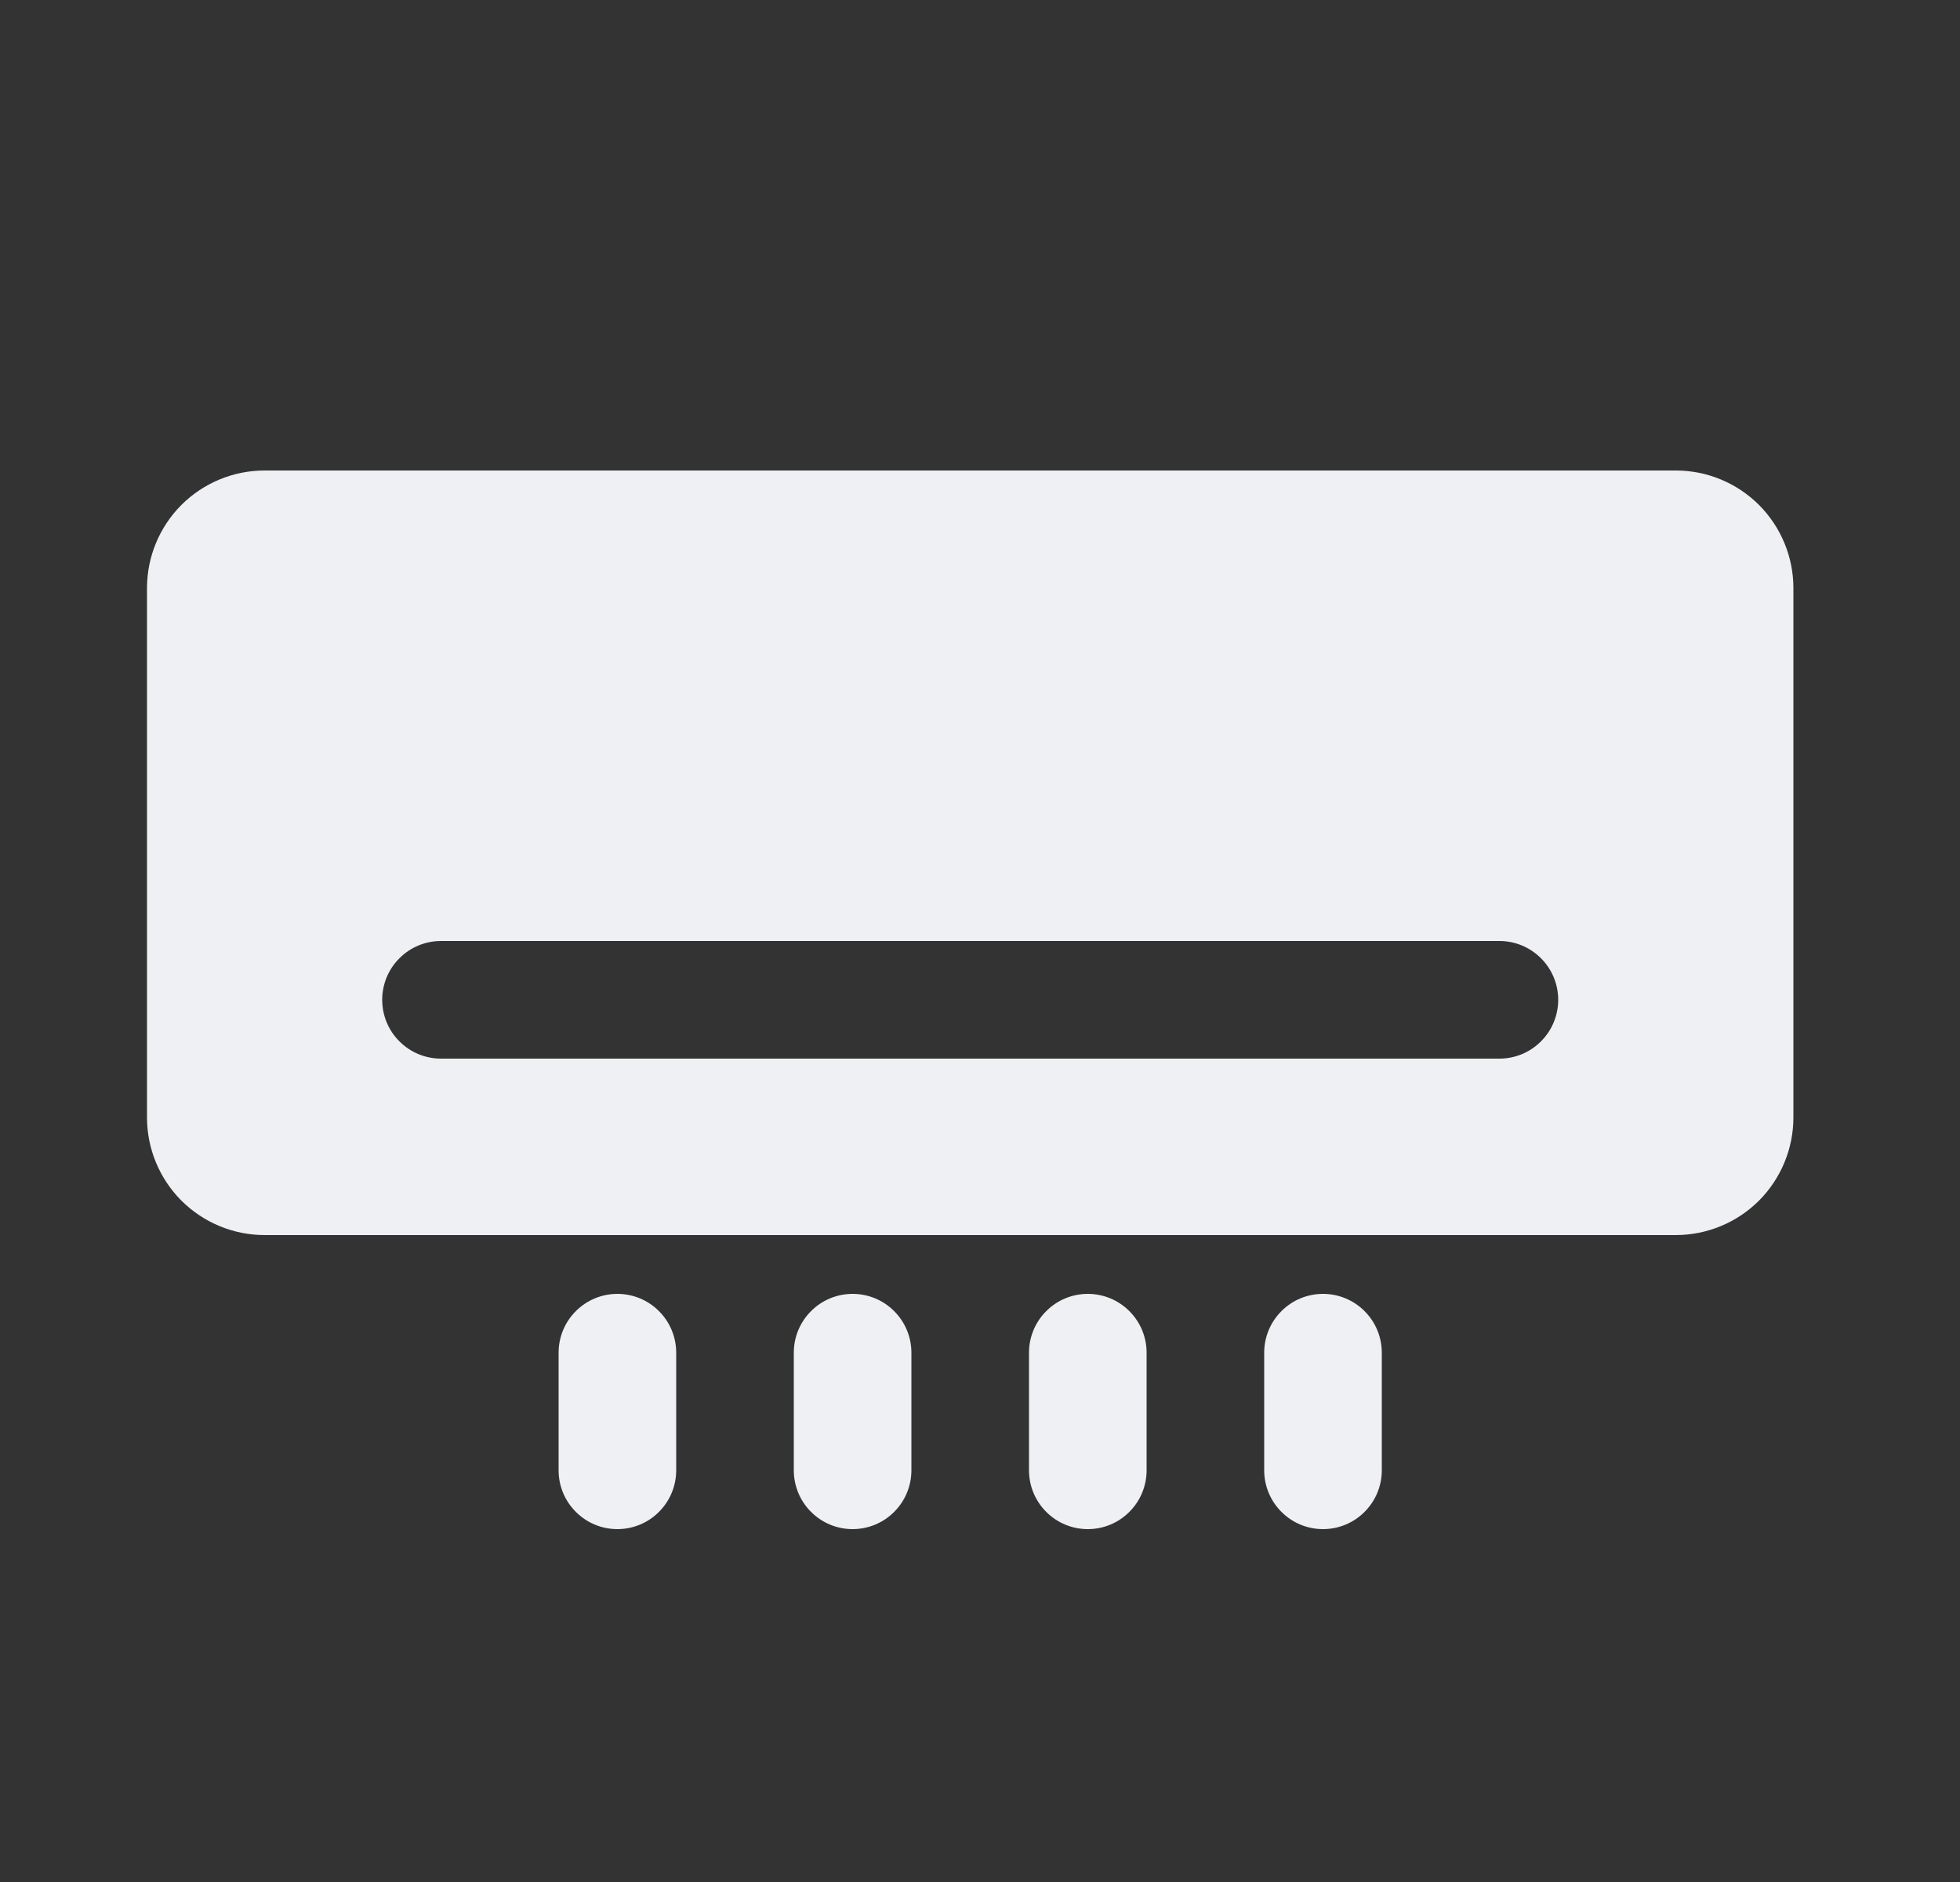 <svg width="25" height="24" viewBox="0 0 25 24" fill="none" xmlns="http://www.w3.org/2000/svg">
<rect x="0" y="0" width="25" height="24" fill="#333333" stroke="none"/>
<path d="M10.875 16.5C10.676 16.5 10.485 16.579 10.345 16.72C10.204 16.86 10.125 17.051 10.125 17.25V18.75C10.125 18.949 10.204 19.14 10.345 19.28C10.485 19.421 10.676 19.5 10.875 19.5C11.074 19.5 11.265 19.421 11.405 19.28C11.546 19.14 11.625 18.949 11.625 18.75V17.25C11.625 17.051 11.546 16.86 11.405 16.72C11.265 16.579 11.074 16.5 10.875 16.5ZM7.875 16.5C7.676 16.5 7.485 16.579 7.345 16.72C7.204 16.86 7.125 17.051 7.125 17.25V18.75C7.125 18.949 7.204 19.14 7.345 19.28C7.485 19.421 7.676 19.5 7.875 19.5C8.074 19.5 8.265 19.421 8.405 19.28C8.546 19.14 8.625 18.949 8.625 18.75V17.25C8.625 17.051 8.546 16.86 8.405 16.72C8.265 16.579 8.074 16.5 7.875 16.5ZM13.875 16.5C13.676 16.5 13.485 16.579 13.345 16.72C13.204 16.86 13.125 17.051 13.125 17.25V18.75C13.125 18.949 13.204 19.14 13.345 19.28C13.485 19.421 13.676 19.5 13.875 19.5C14.074 19.5 14.265 19.421 14.405 19.28C14.546 19.14 14.625 18.949 14.625 18.75V17.25C14.625 17.051 14.546 16.86 14.405 16.72C14.265 16.579 14.074 16.5 13.875 16.5ZM16.875 16.5C16.676 16.5 16.485 16.579 16.345 16.72C16.204 16.86 16.125 17.051 16.125 17.25V18.75C16.125 18.949 16.204 19.14 16.345 19.28C16.485 19.421 16.676 19.5 16.875 19.5C17.074 19.5 17.265 19.421 17.405 19.28C17.546 19.14 17.625 18.949 17.625 18.75V17.25C17.625 17.051 17.546 16.86 17.405 16.72C17.265 16.579 17.074 16.5 16.875 16.5ZM21.375 6H3.375C2.977 6 2.596 6.158 2.314 6.439C2.033 6.721 1.875 7.102 1.875 7.5V14.25C1.875 14.648 2.033 15.029 2.314 15.311C2.596 15.592 2.977 15.75 3.375 15.75H21.375C21.773 15.75 22.154 15.592 22.436 15.311C22.717 15.029 22.875 14.648 22.875 14.25V7.5C22.875 7.102 22.717 6.721 22.436 6.439C22.154 6.158 21.773 6 21.375 6V6ZM19.125 13.5H5.625C5.426 13.5 5.235 13.421 5.095 13.28C4.954 13.14 4.875 12.949 4.875 12.75C4.875 12.551 4.954 12.36 5.095 12.22C5.235 12.079 5.426 12 5.625 12H19.125C19.324 12 19.515 12.079 19.655 12.22C19.796 12.36 19.875 12.551 19.875 12.75C19.875 12.949 19.796 13.14 19.655 13.28C19.515 13.421 19.324 13.5 19.125 13.5Z" fill="#EFF0F3"/>
</svg>
